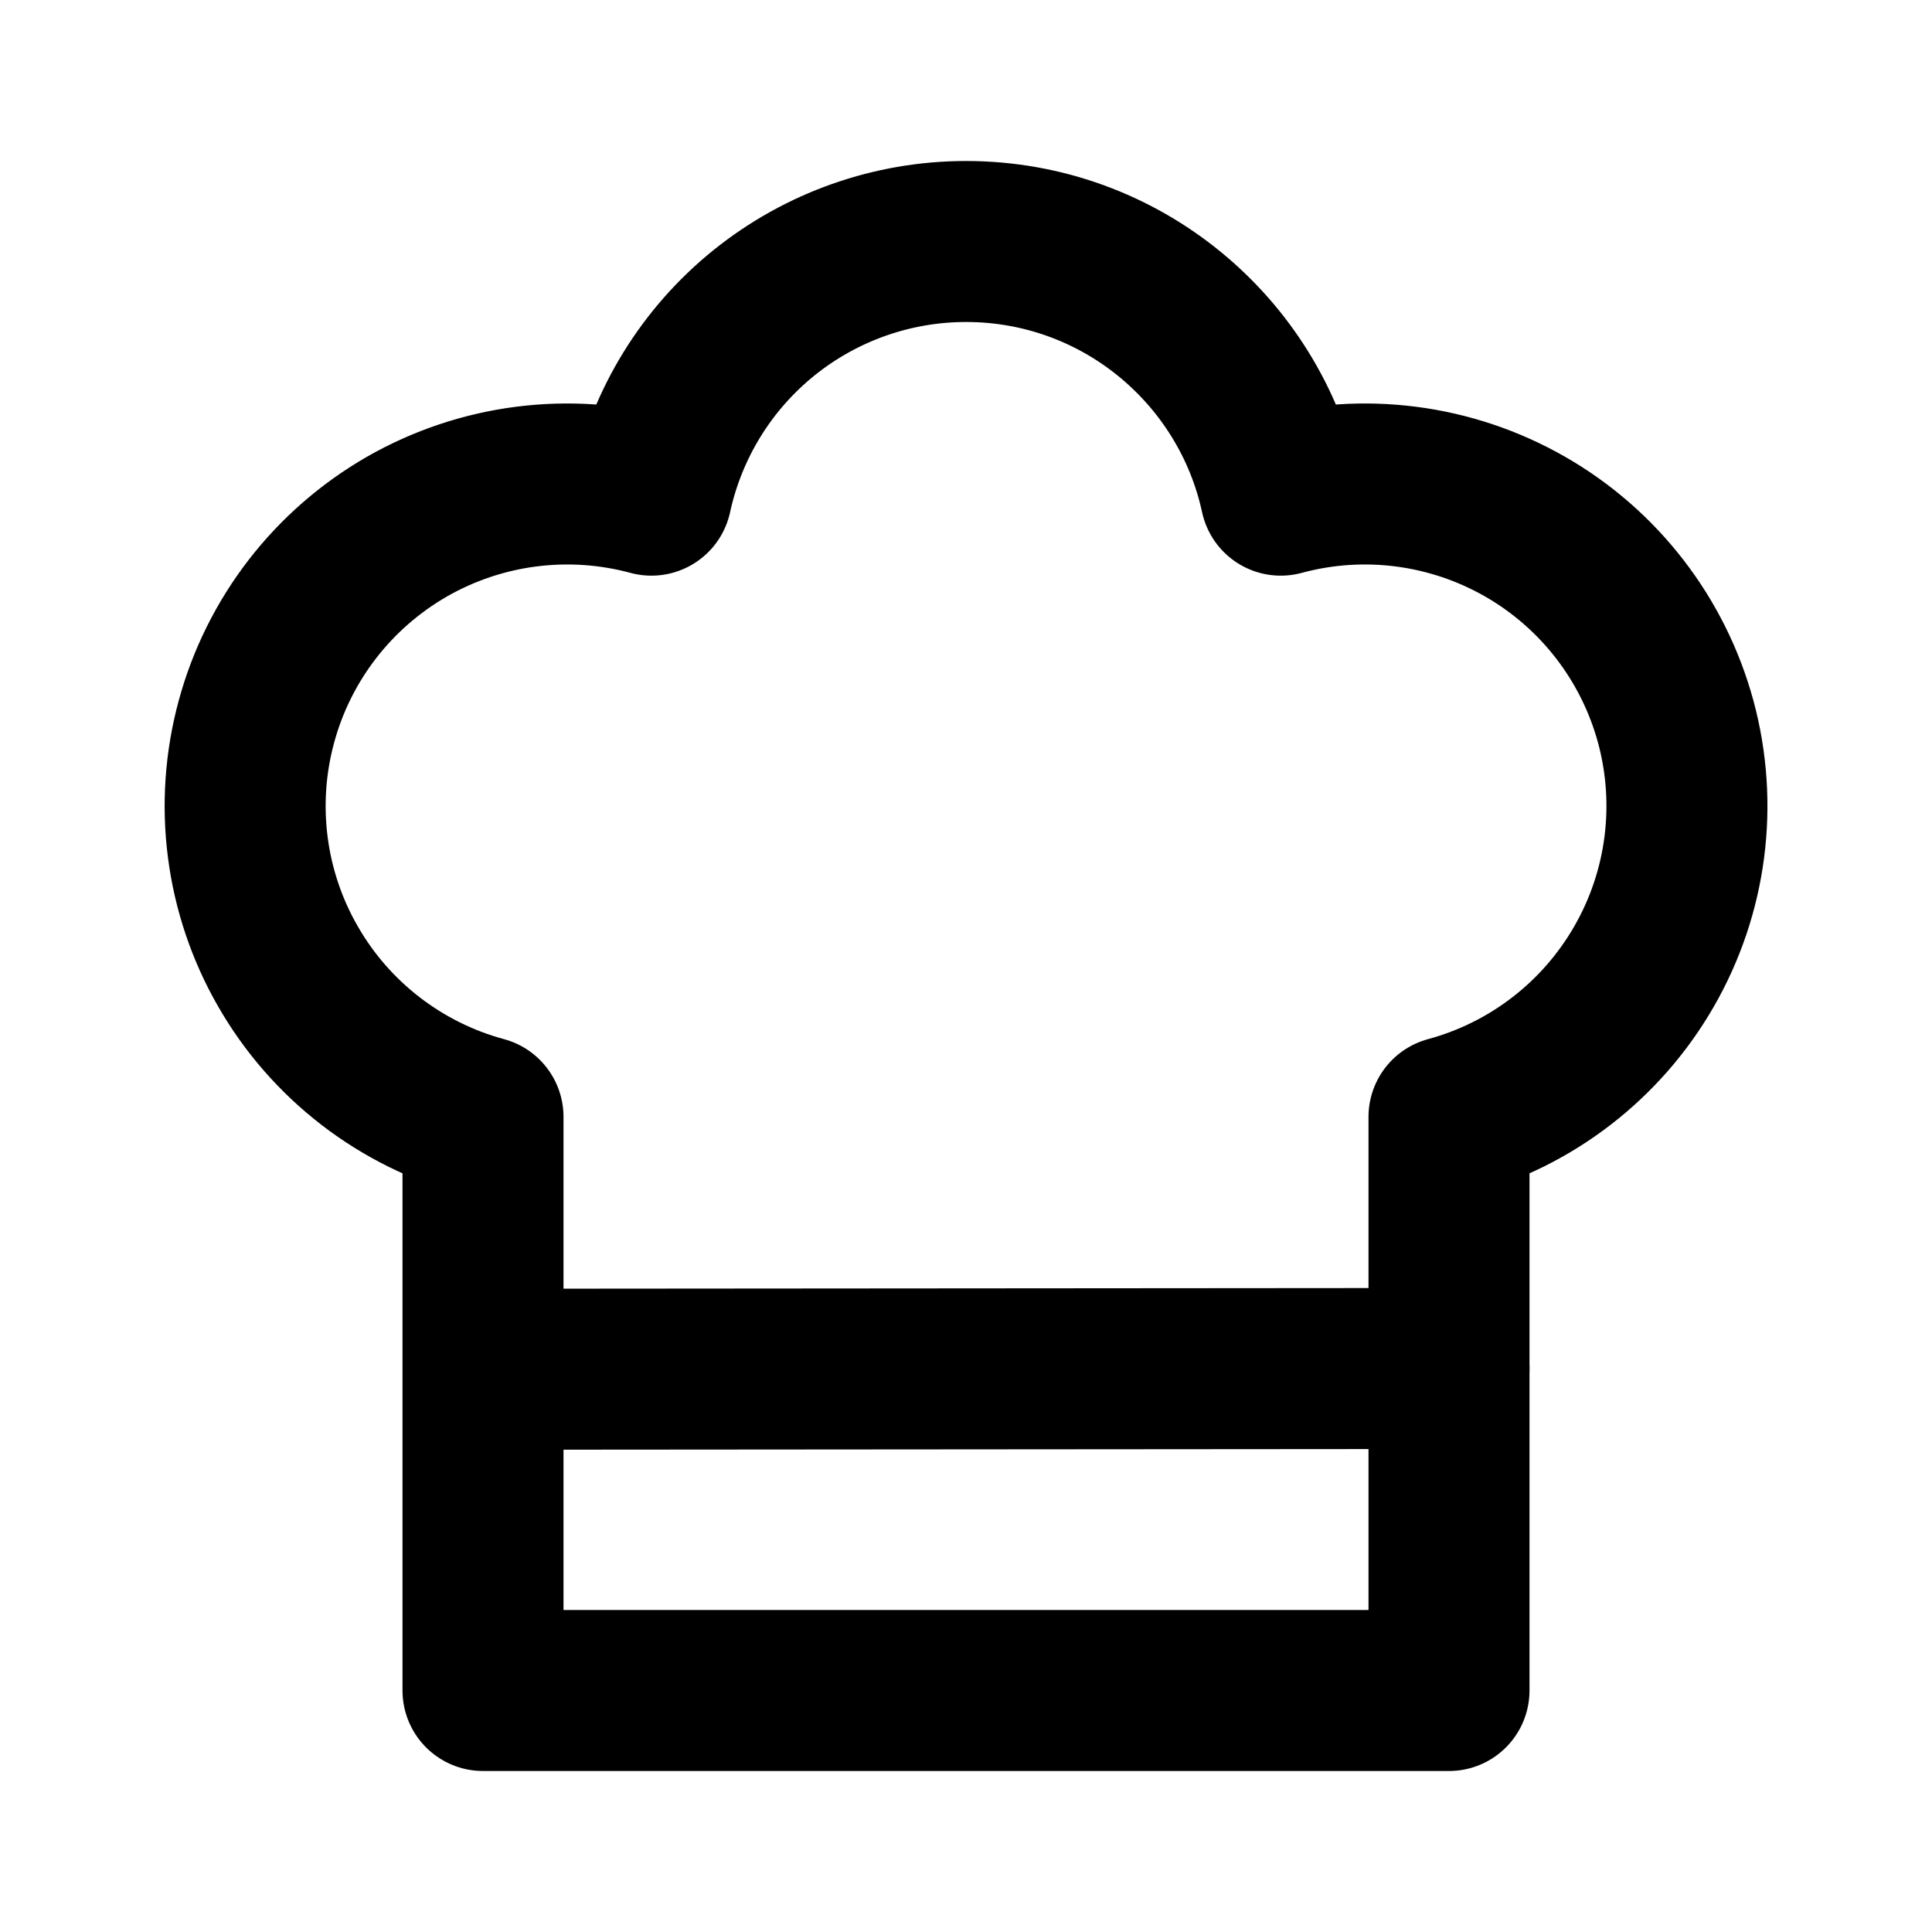 <svg width="24" height="24" viewBox="0 0 24 24" fill="none" xmlns="http://www.w3.org/2000/svg">
<g clip-path="url(#clip0_101_356)">
<path d="M12 3C13.918 3 15.52 4.35 15.91 6.151C16.934 5.874 18.026 6.015 18.947 6.543C19.867 7.071 20.539 7.943 20.817 8.967C21.094 9.992 20.953 11.084 20.424 12.004C19.896 12.924 19.024 13.597 18 13.874V21H6V13.874C5.493 13.737 5.018 13.501 4.602 13.18C4.186 12.859 3.837 12.459 3.576 12.003C3.314 11.548 3.145 11.045 3.078 10.524C3.011 10.003 3.047 9.474 3.185 8.966C3.322 8.459 3.558 7.984 3.879 7.568C4.2 7.152 4.6 6.804 5.055 6.542C5.511 6.281 6.014 6.112 6.535 6.045C7.056 5.978 7.585 6.014 8.092 6.151C8.286 5.259 8.779 4.459 9.49 3.886C10.201 3.313 11.087 3 12 3Z" stroke="black" stroke-width="2" stroke-linecap="round" stroke-linejoin="round"/>
<path d="M6.161 17.009L18 17" stroke="black" stroke-width="2" stroke-linecap="round" stroke-linejoin="round"/>
</g>
<defs>
<clipPath id="clip0_101_356">
<rect width="24" height="24" fill="white"/>
</clipPath>
</defs>
</svg>
